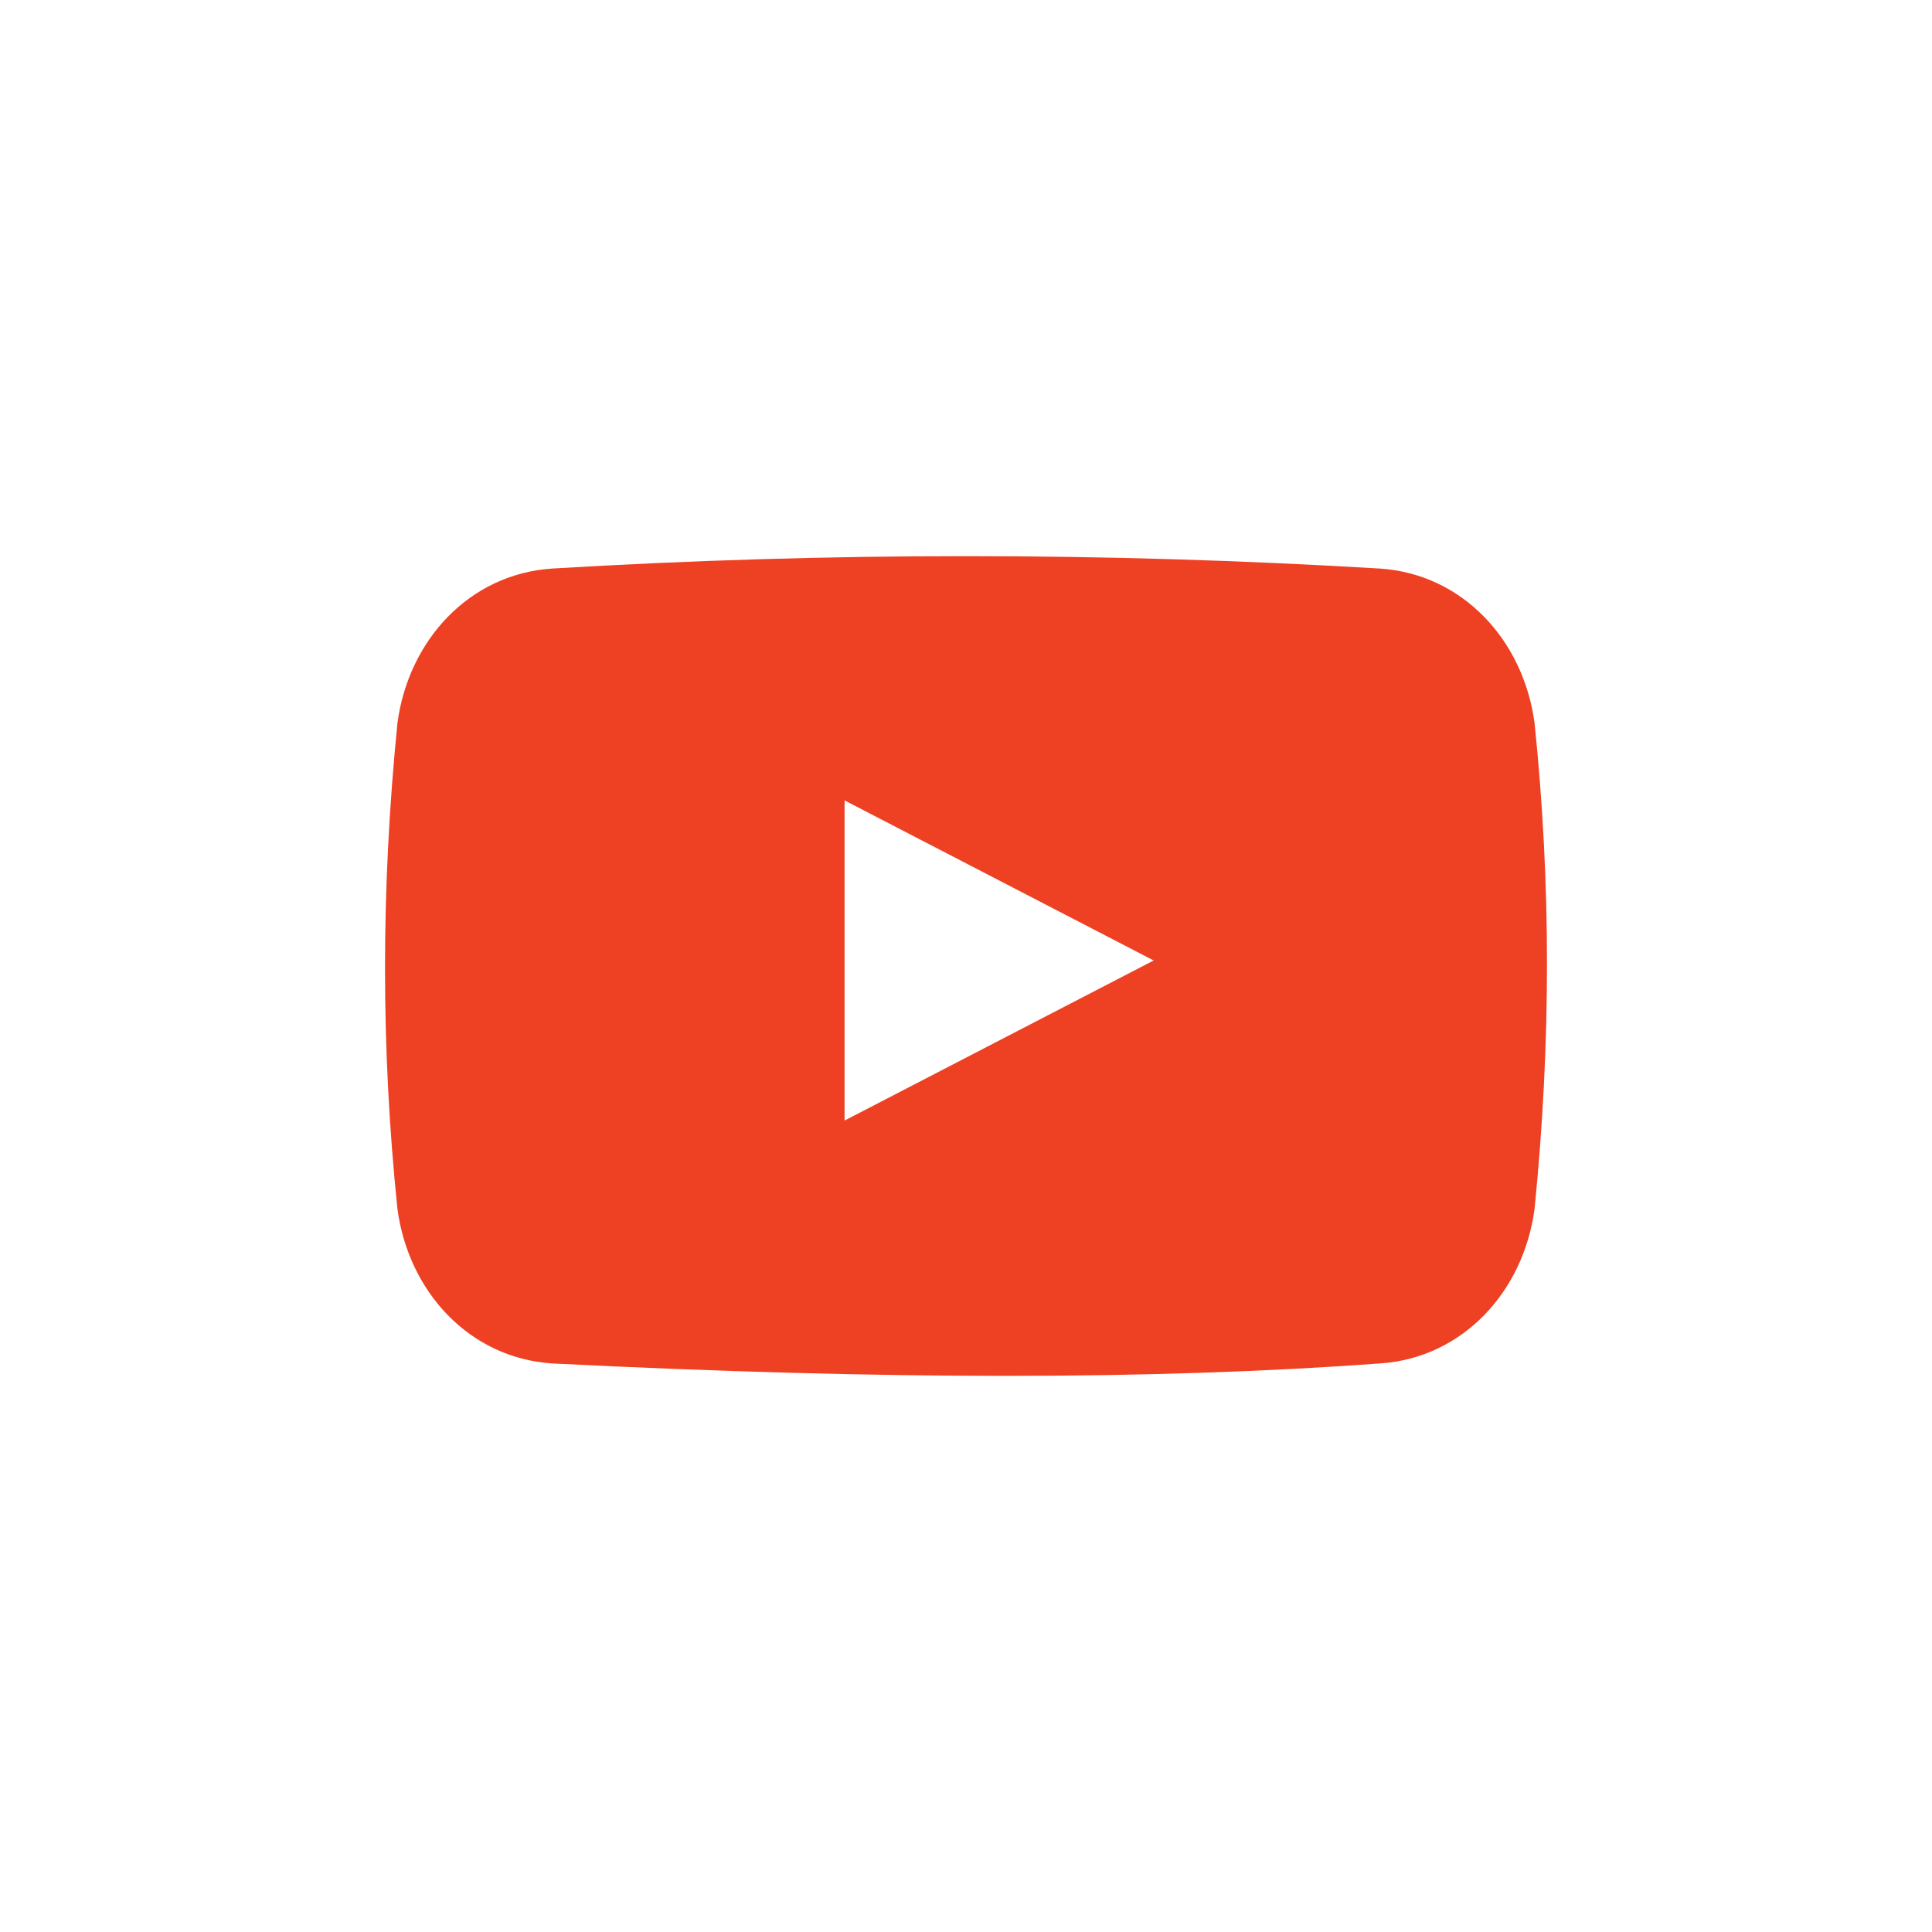 <svg version="1.1" id="Layer_1" xmlns="http://www.w3.org/2000/svg" xmlns:xlink="http://www.w3.org/1999/xlink" x="0px" y="0px"  width="35px" height="35px" viewBox="0 0 35 35" enable-background="new 0 0 35 35" xml:space="preserve"> <path fill-rule="evenodd" clip-rule="evenodd" fill="#EE4023" d="M10,10.3c5-0.3,10-0.3,15,0c1.5,0.1,2.6,1.3,2.8,2.8  c0.3,2.9,0.3,5.8,0,8.8c-0.2,1.5-1.3,2.7-2.8,2.8c-4.1,0.3-9,0.3-15,0c-1.5-0.1-2.6-1.3-2.8-2.8c-0.3-2.9-0.3-5.8,0-8.8  C7.4,11.6,8.5,10.4,10,10.3L10,10.3z M15.3,14.5l5.6,2.9l-5.6,2.9V14.5L15.3,14.5z"/></svg>
